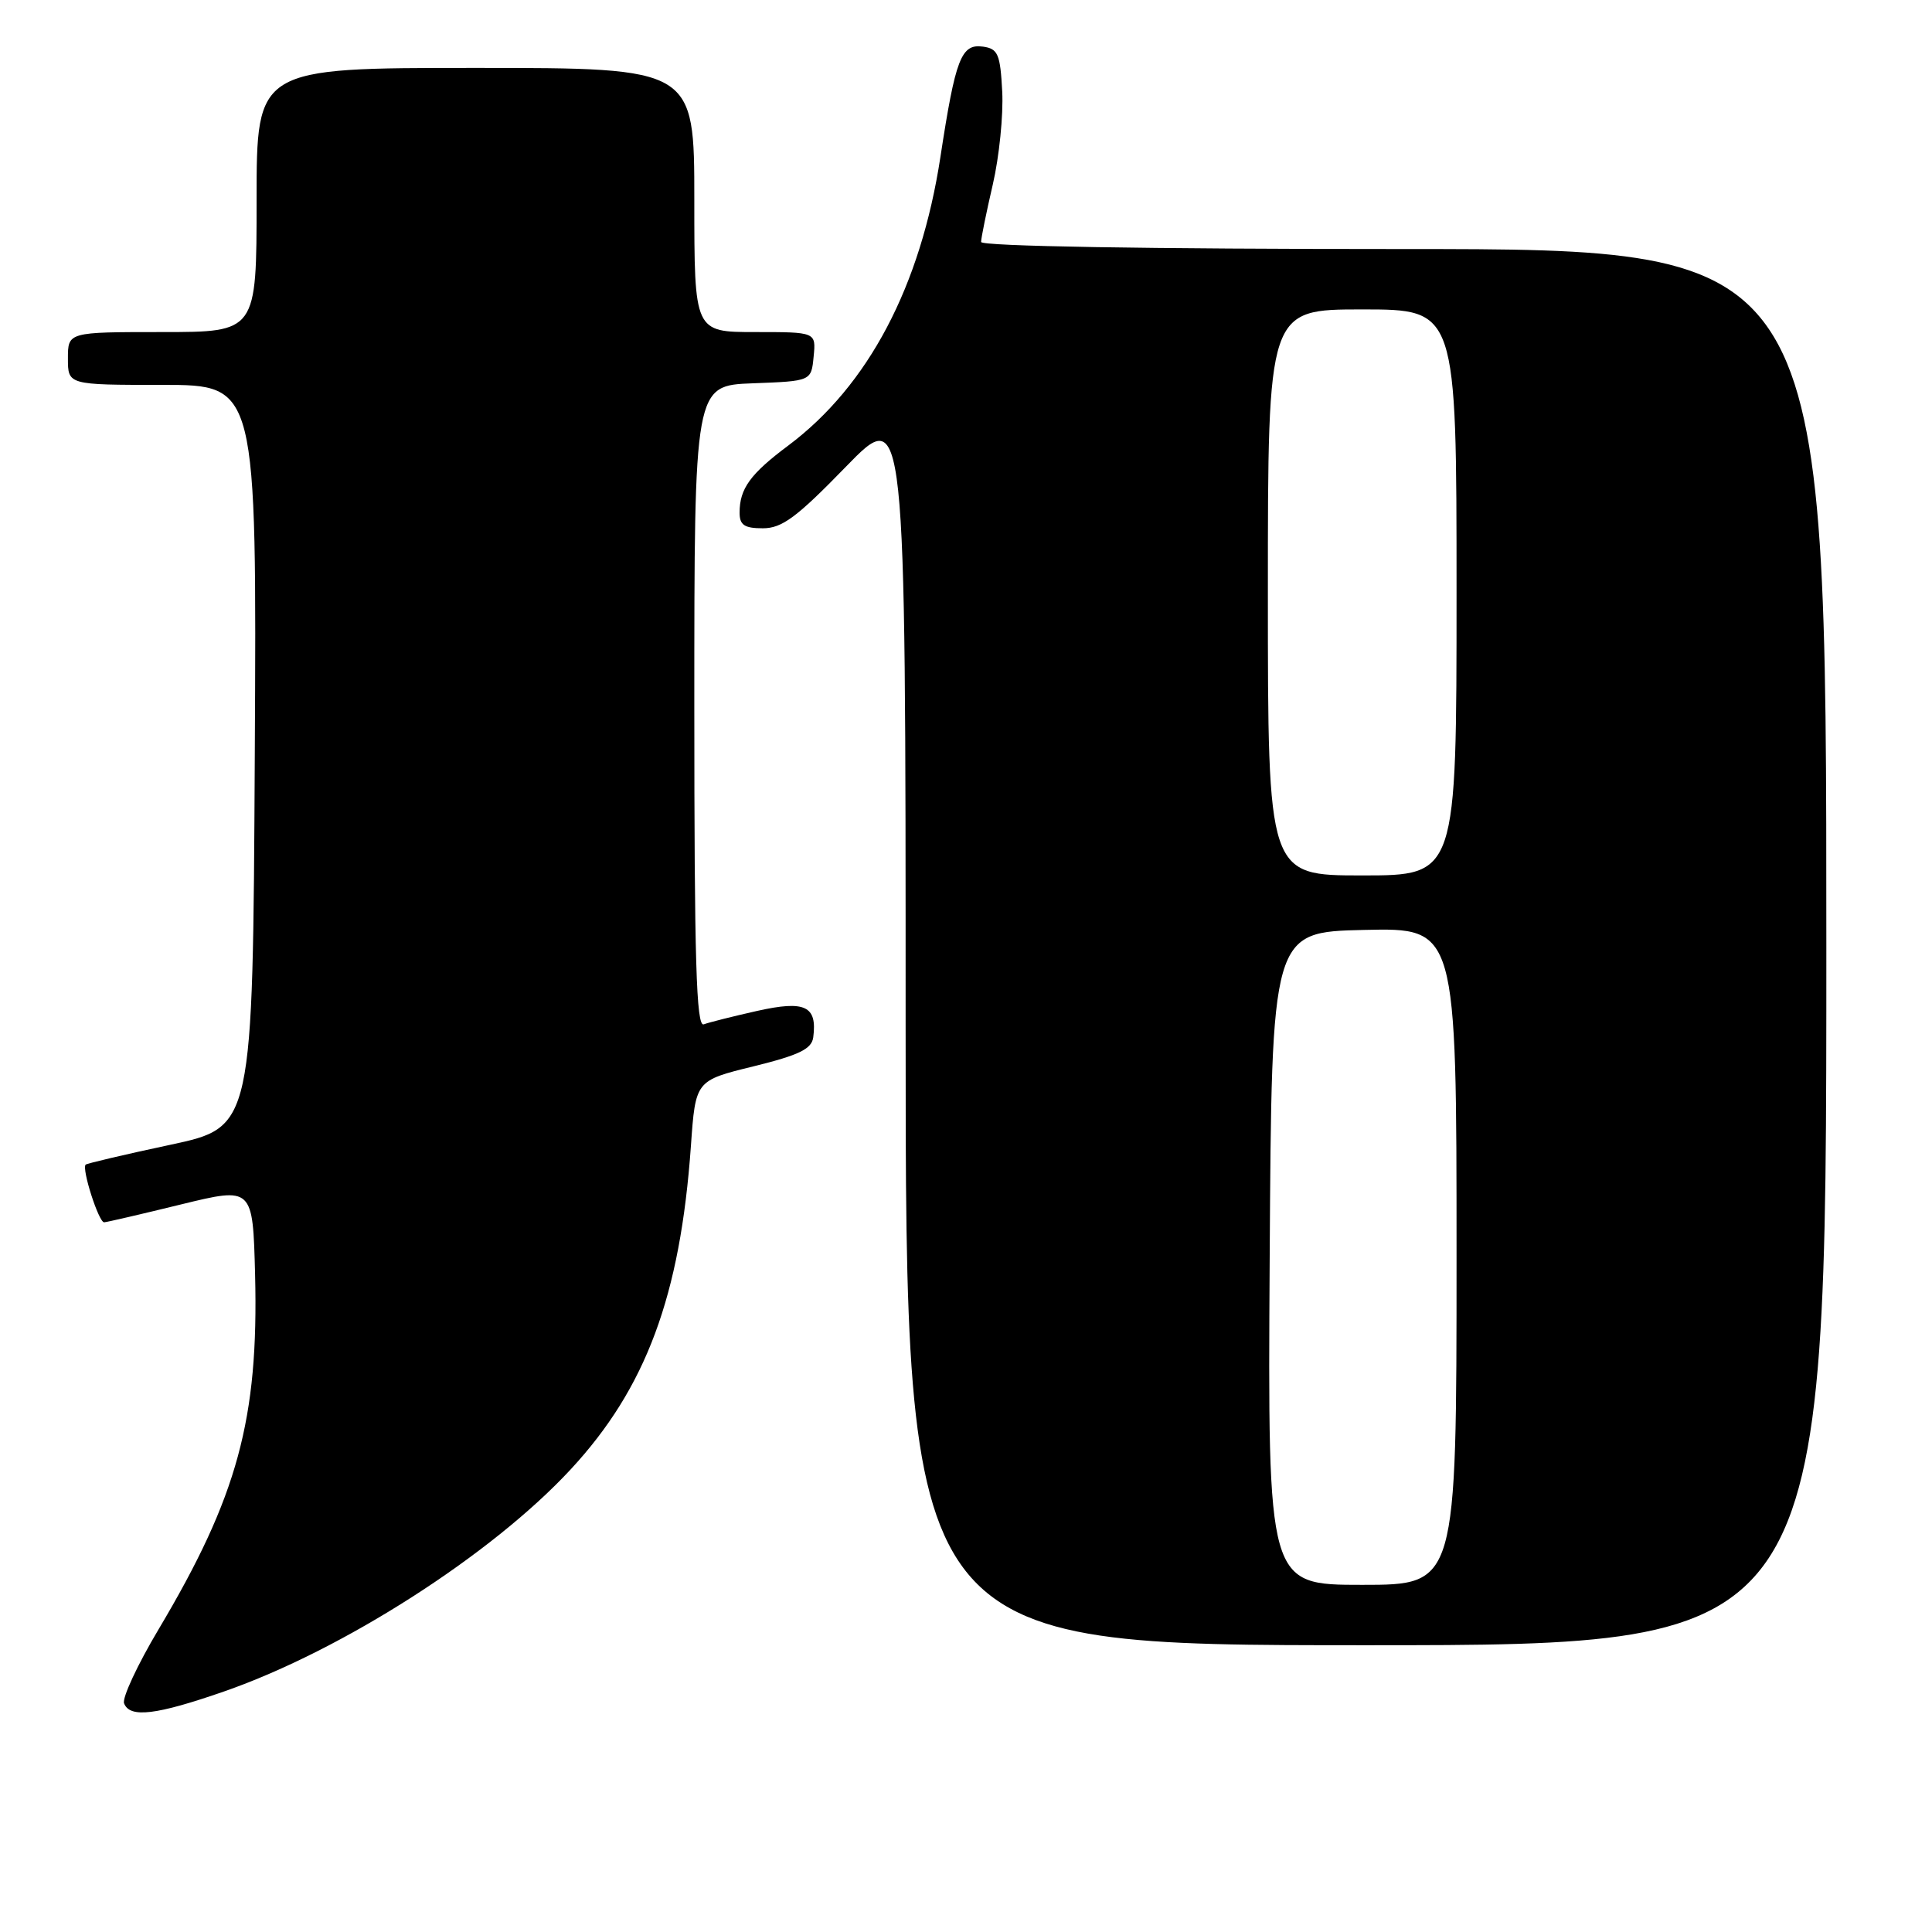 <?xml version="1.0" encoding="UTF-8" standalone="no"?>
<!DOCTYPE svg PUBLIC "-//W3C//DTD SVG 1.1//EN" "http://www.w3.org/Graphics/SVG/1.1/DTD/svg11.dtd" >
<svg xmlns="http://www.w3.org/2000/svg" xmlns:xlink="http://www.w3.org/1999/xlink" version="1.1" viewBox="0 0 256 256">
 <g >
 <path fill="currentColor"
d=" M 29.74 224.11 C 45.41 218.65 65.16 205.99 75.62 194.70 C 85.61 183.92 90.14 171.71 91.55 151.84 C 92.16 143.18 92.16 143.18 99.83 141.30 C 105.91 139.80 107.55 139.00 107.76 137.45 C 108.30 133.29 106.68 132.53 100.33 133.95 C 97.12 134.67 93.94 135.47 93.25 135.73 C 92.26 136.11 92.00 127.29 92.00 93.65 C 92.00 51.08 92.00 51.08 99.75 50.79 C 107.50 50.50 107.50 50.50 107.81 47.25 C 108.13 44.00 108.13 44.00 100.06 44.00 C 92.00 44.00 92.00 44.00 92.00 26.50 C 92.00 9.00 92.00 9.00 63.00 9.00 C 34.00 9.00 34.00 9.00 34.00 26.50 C 34.00 44.00 34.00 44.00 21.50 44.00 C 9.00 44.00 9.00 44.00 9.00 47.50 C 9.00 51.00 9.00 51.00 21.51 51.00 C 34.02 51.00 34.02 51.00 33.76 100.17 C 33.50 149.35 33.50 149.35 22.57 151.69 C 16.56 152.97 11.51 154.16 11.35 154.32 C 10.80 154.87 13.09 162.00 13.80 161.96 C 14.18 161.94 18.77 160.87 24.00 159.59 C 33.50 157.27 33.50 157.27 33.80 168.88 C 34.28 188.04 31.49 198.30 20.98 215.95 C 18.21 220.60 16.17 224.99 16.44 225.70 C 17.20 227.68 20.69 227.26 29.74 224.11 Z  M 242.00 125.50 C 242.00 33.00 242.00 33.00 186.00 33.00 C 151.80 33.00 130.00 32.63 130.00 32.06 C 130.00 31.55 130.70 28.12 131.55 24.45 C 132.40 20.79 132.96 15.25 132.80 12.14 C 132.54 7.17 132.24 6.46 130.26 6.18 C 127.36 5.77 126.61 7.72 124.61 20.80 C 121.99 37.94 115.05 51.10 104.46 59.03 C 99.41 62.80 98.00 64.75 98.00 67.93 C 98.00 69.57 98.63 70.00 101.08 70.00 C 103.62 70.00 105.55 68.57 112.08 61.85 C 120.00 53.71 120.00 53.71 120.00 135.85 C 120.00 218.00 120.00 218.00 181.00 218.00 C 242.00 218.00 242.00 218.00 242.00 125.50 Z  M 168.24 166.75 C 168.50 123.50 168.50 123.50 180.75 123.22 C 193.00 122.94 193.00 122.94 193.00 166.47 C 193.00 210.00 193.00 210.00 180.49 210.00 C 167.98 210.00 167.98 210.00 168.24 166.75 Z  M 168.00 78.50 C 168.00 41.00 168.00 41.00 180.50 41.00 C 193.00 41.00 193.00 41.00 193.00 78.50 C 193.00 116.00 193.00 116.00 180.50 116.00 C 168.00 116.00 168.00 116.00 168.00 78.50 Z "/>
</g>
</svg>